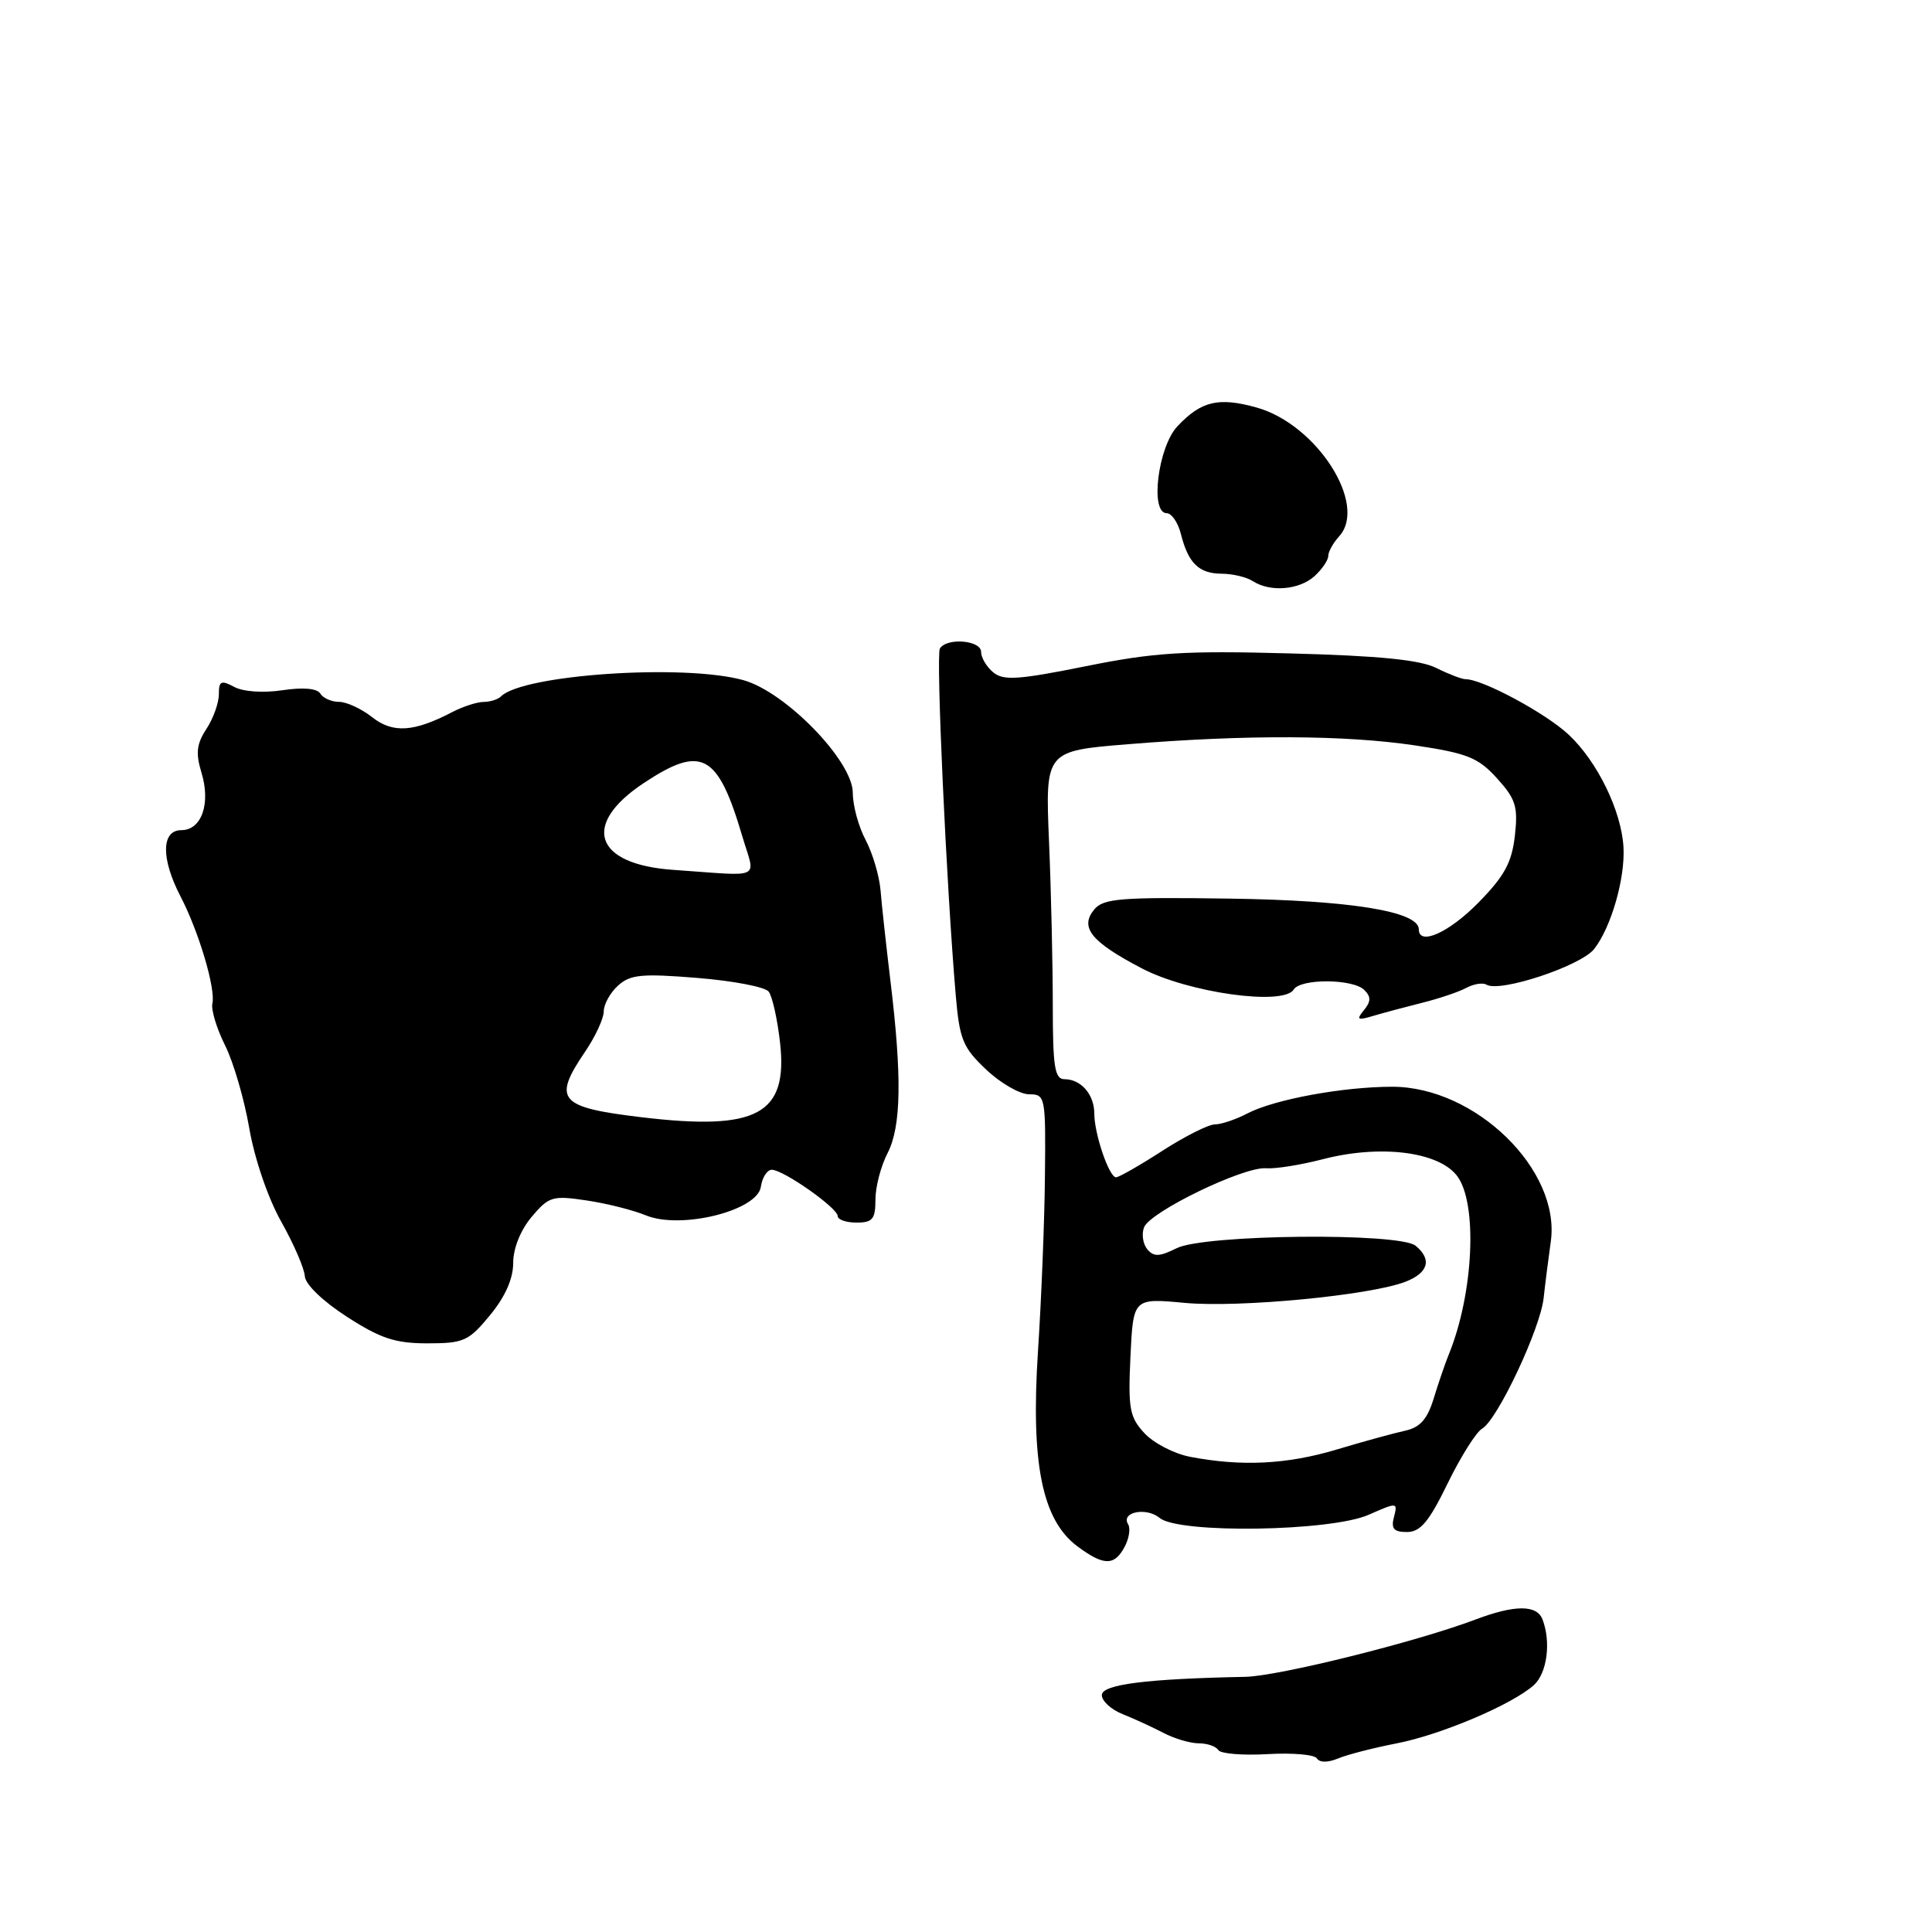 <?xml version="1.0" encoding="UTF-8" standalone="no"?>
<!DOCTYPE svg PUBLIC "-//W3C//DTD SVG 1.1//EN" "http://www.w3.org/Graphics/SVG/1.1/DTD/svg11.dtd" >
<svg xmlns="http://www.w3.org/2000/svg" xmlns:xlink="http://www.w3.org/1999/xlink" version="1.1" viewBox="0 0 256 256">
 <g >
 <path fill="currentColor"
d=" M 185.00 231.02 C 190.92 229.88 200.40 225.85 203.25 223.28 C 205.00 221.69 205.54 217.57 204.39 214.58 C 203.64 212.62 200.71 212.63 195.50 214.60 C 187.70 217.55 169.44 222.10 165.00 222.19 C 151.84 222.45 146.00 223.20 146.00 224.61 C 146.00 225.40 147.24 226.53 148.75 227.13 C 150.26 227.73 152.69 228.85 154.15 229.61 C 155.61 230.38 157.73 231.00 158.85 231.00 C 159.97 231.00 161.13 231.40 161.43 231.89 C 161.73 232.38 164.67 232.62 167.96 232.43 C 171.24 232.24 174.19 232.49 174.50 233.00 C 174.85 233.56 175.94 233.57 177.29 233.01 C 178.50 232.50 181.97 231.61 185.00 231.02 Z  M 149.01 204.98 C 149.61 203.87 149.82 202.51 149.48 201.97 C 148.48 200.35 151.90 199.67 153.67 201.14 C 156.21 203.24 176.34 202.94 181.37 200.71 C 185.15 199.04 185.22 199.05 184.71 201.00 C 184.30 202.56 184.68 203.00 186.43 203.00 C 188.21 203.00 189.35 201.64 191.82 196.56 C 193.55 193.02 195.60 189.76 196.38 189.31 C 198.42 188.14 204.08 176.12 204.54 172.00 C 204.75 170.07 205.18 166.70 205.49 164.50 C 206.81 155.03 195.51 144.00 184.48 144.00 C 177.95 144.00 168.84 145.68 165.28 147.54 C 163.75 148.34 161.81 148.99 160.97 148.99 C 160.12 149.00 156.99 150.57 154.00 152.50 C 151.01 154.43 148.26 156.00 147.88 156.00 C 146.96 156.00 145.00 150.24 145.00 147.55 C 145.00 145.03 143.24 143.00 141.05 143.00 C 139.76 143.00 139.50 141.39 139.50 133.25 C 139.50 127.89 139.28 118.10 139.00 111.50 C 138.50 99.50 138.50 99.50 149.50 98.61 C 165.17 97.33 178.26 97.39 187.50 98.77 C 194.45 99.81 195.88 100.39 198.36 103.13 C 200.85 105.88 201.16 106.87 200.73 110.74 C 200.32 114.30 199.35 116.09 195.90 119.60 C 192.00 123.58 188.00 125.37 188.00 123.14 C 188.00 120.76 178.95 119.30 162.94 119.07 C 148.52 118.86 146.20 119.05 145.00 120.50 C 143.03 122.88 144.56 124.79 151.27 128.30 C 157.46 131.55 170.07 133.31 171.42 131.12 C 172.34 129.64 179.28 129.68 180.78 131.18 C 181.68 132.08 181.67 132.70 180.73 133.85 C 179.68 135.13 179.86 135.24 182.00 134.60 C 183.38 134.19 186.30 133.41 188.50 132.86 C 190.70 132.31 193.31 131.43 194.29 130.90 C 195.28 130.37 196.48 130.18 196.96 130.47 C 198.72 131.56 209.49 127.99 211.24 125.74 C 213.49 122.86 215.35 116.40 215.12 112.26 C 214.85 107.46 211.67 100.92 207.86 97.35 C 204.82 94.50 196.45 90.00 194.21 90.00 C 193.71 90.00 191.96 89.33 190.31 88.51 C 188.16 87.43 182.72 86.89 170.91 86.58 C 156.93 86.20 152.93 86.45 143.86 88.28 C 134.92 90.08 132.96 90.21 131.61 89.09 C 130.72 88.36 130.00 87.14 130.00 86.38 C 130.00 84.83 125.45 84.46 124.54 85.93 C 124.00 86.80 125.41 117.54 126.65 131.98 C 127.15 137.74 127.59 138.82 130.68 141.73 C 132.58 143.53 135.14 145.00 136.36 145.00 C 138.51 145.00 138.57 145.29 138.46 155.75 C 138.41 161.66 137.99 172.13 137.54 179.01 C 136.57 193.89 138.08 201.40 142.75 204.89 C 146.24 207.49 147.66 207.51 149.01 204.98 Z  M 64.93 174.27 C 66.94 171.83 68.00 169.44 68.00 167.35 C 68.00 165.42 68.97 163.00 70.44 161.25 C 72.72 158.54 73.21 158.39 77.69 159.06 C 80.34 159.45 83.89 160.34 85.58 161.04 C 90.22 162.95 100.37 160.43 100.82 157.25 C 101.00 156.01 101.65 155.00 102.27 155.00 C 103.80 155.00 111.00 160.06 111.00 161.14 C 111.00 161.61 112.12 162.00 113.50 162.00 C 115.62 162.00 116.00 161.54 116.00 158.95 C 116.00 157.27 116.72 154.51 117.60 152.81 C 119.42 149.29 119.53 142.70 117.99 130.00 C 117.43 125.33 116.83 119.92 116.68 118.00 C 116.52 116.08 115.63 113.06 114.70 111.30 C 113.76 109.54 113.00 106.73 113.00 105.05 C 113.00 100.84 104.09 91.67 98.49 90.12 C 90.63 87.94 69.29 89.38 66.38 92.28 C 65.99 92.68 64.95 93.00 64.08 93.01 C 63.21 93.01 61.35 93.62 59.93 94.35 C 54.84 97.01 52.05 97.19 49.31 95.03 C 47.89 93.91 45.92 93.00 44.92 93.00 C 43.93 93.00 42.81 92.51 42.44 91.90 C 42.01 91.21 40.17 91.05 37.42 91.46 C 34.88 91.84 32.23 91.66 31.04 91.02 C 29.29 90.09 29.00 90.23 29.00 92.00 C 29.00 93.14 28.26 95.20 27.35 96.59 C 26.05 98.58 25.91 99.79 26.69 102.36 C 27.95 106.46 26.72 110.00 24.03 110.00 C 21.36 110.00 21.32 113.79 23.93 118.80 C 26.34 123.44 28.60 131.02 28.14 132.99 C 27.96 133.81 28.71 136.28 29.81 138.49 C 30.92 140.69 32.37 145.65 33.03 149.50 C 33.73 153.55 35.51 158.76 37.26 161.87 C 38.92 164.82 40.33 168.08 40.39 169.10 C 40.46 170.19 42.76 172.41 45.97 174.48 C 50.43 177.36 52.38 178.00 56.64 178.00 C 61.44 178.00 62.10 177.71 64.93 174.27 Z  M 174.17 76.35 C 175.18 75.43 176.00 74.23 176.00 73.67 C 176.00 73.11 176.65 71.94 177.45 71.06 C 181.27 66.84 174.47 56.23 166.51 54.00 C 161.46 52.59 159.16 53.14 156.01 56.49 C 153.44 59.23 152.35 68.00 154.59 68.00 C 155.24 68.00 156.09 69.23 156.47 70.74 C 157.45 74.63 158.85 76.00 161.87 76.02 C 163.32 76.02 165.18 76.47 166.00 77.00 C 168.30 78.49 172.14 78.18 174.17 76.35 Z  M 157.67 193.03 C 155.56 192.62 152.84 191.21 151.63 189.89 C 149.67 187.77 149.47 186.64 149.79 179.75 C 150.16 172.00 150.16 172.00 156.99 172.64 C 164.21 173.31 181.62 171.64 186.25 169.83 C 189.27 168.65 189.77 166.88 187.58 165.07 C 185.45 163.30 159.59 163.56 155.92 165.39 C 153.63 166.53 152.88 166.56 152.02 165.53 C 151.44 164.83 151.25 163.52 151.59 162.63 C 152.38 160.57 164.76 154.57 167.75 154.80 C 168.98 154.90 172.36 154.36 175.25 153.61 C 182.82 151.64 190.52 152.57 193.03 155.76 C 195.83 159.32 195.28 171.40 191.96 179.50 C 191.51 180.60 190.62 183.19 189.99 185.25 C 189.13 188.07 188.18 189.14 186.17 189.58 C 184.70 189.90 180.61 191.02 177.08 192.08 C 170.51 194.05 164.45 194.34 157.67 193.03 Z  M 85.00 148.04 C 74.06 146.73 73.20 145.74 77.50 139.40 C 78.88 137.38 80.00 134.95 80.00 134.02 C 80.00 133.08 80.85 131.54 81.90 130.59 C 83.52 129.13 85.03 128.98 92.39 129.58 C 97.11 129.96 101.37 130.77 101.85 131.39 C 102.33 132.00 103.01 135.04 103.36 138.14 C 104.43 147.67 100.35 149.87 85.00 148.04 Z  M 89.20 115.26 C 78.78 114.54 76.98 109.29 85.27 103.78 C 92.97 98.67 95.10 99.81 98.34 110.75 C 100.10 116.70 101.31 116.10 89.20 115.26 Z "/>
</g>
</svg>